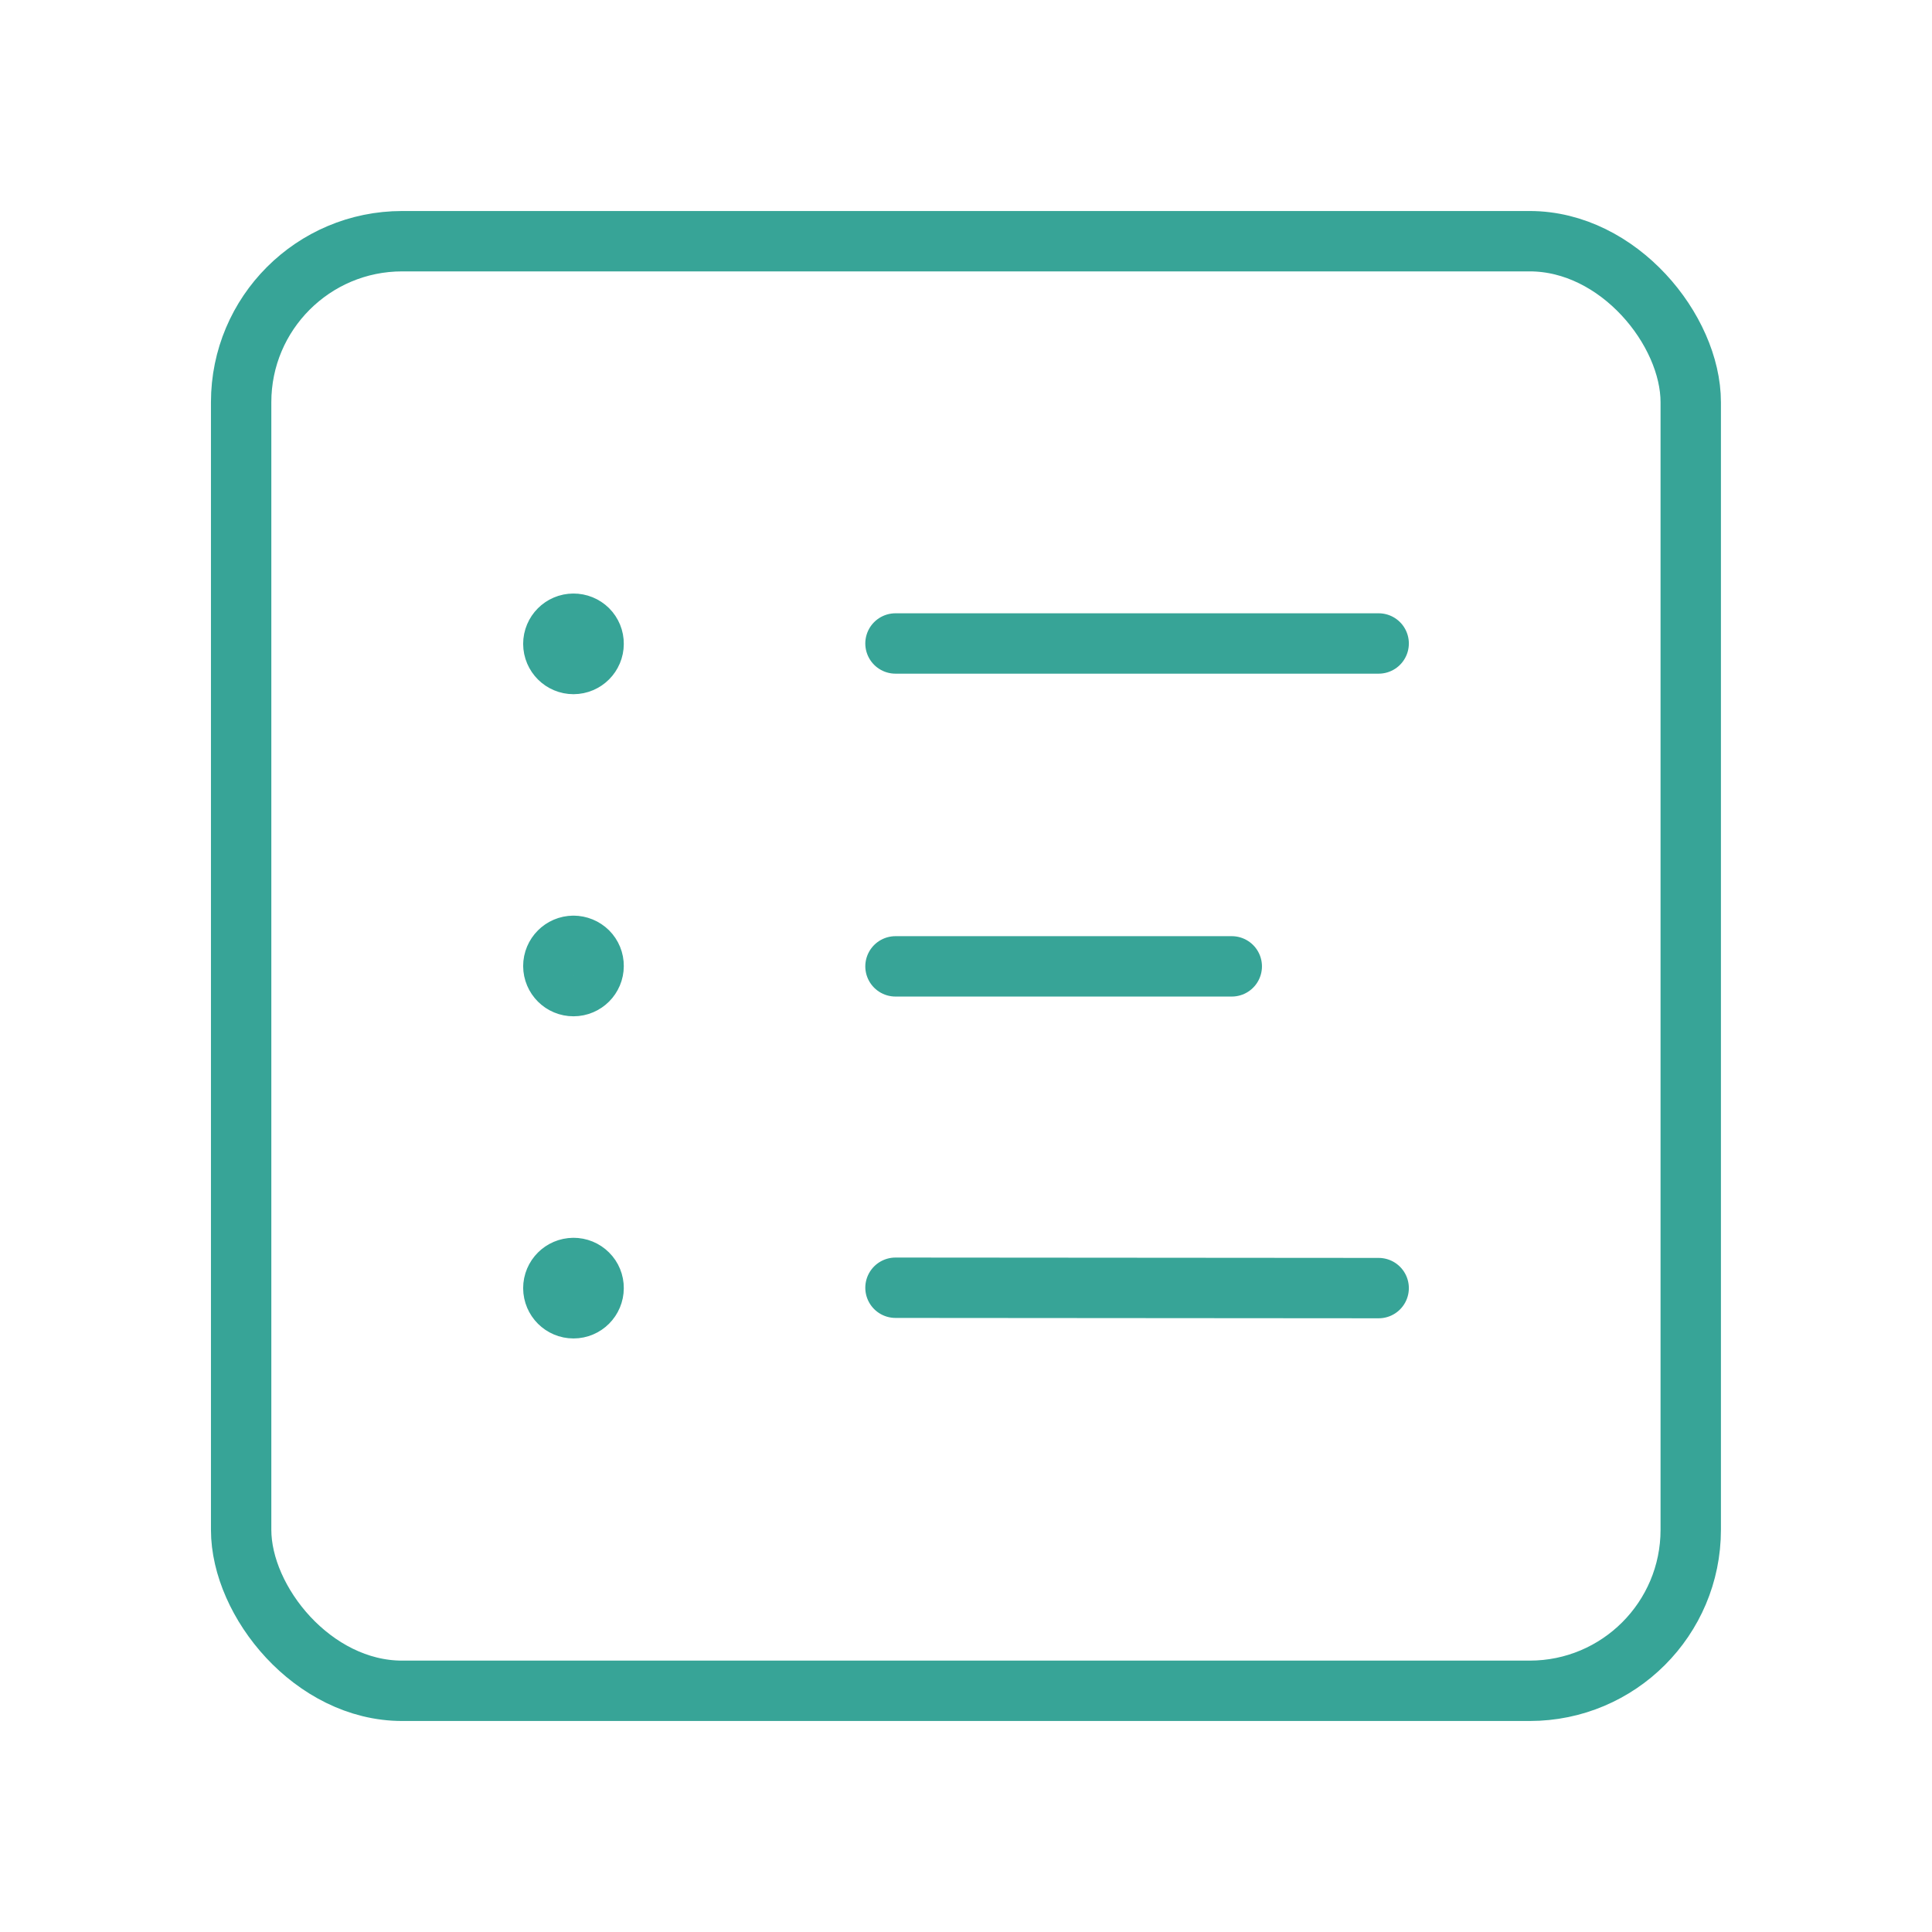 <svg width="32" height="32" viewBox="0 0 32 32" fill="none" xmlns="http://www.w3.org/2000/svg">
<path d="M14.832 16.006H20.402" stroke="#37A497" stroke-linecap="round" stroke-linejoin="round"/>
<path d="M14.832 21.329L22.835 21.335" stroke="#37A497" stroke-linecap="round" stroke-linejoin="round"/>
<rect x="3.994" y="3.995" width="24.01" height="24.01" rx="2.667" stroke="#37A497" stroke-linecap="round" stroke-linejoin="round"/>
<path d="M14.832 10.658L22.835 10.658" stroke="#37A497" stroke-linecap="round" stroke-linejoin="round"/>
<path d="M9.498 10.331C9.314 10.331 9.165 10.481 9.165 10.665C9.166 10.849 9.315 10.998 9.499 10.998C9.683 10.997 9.832 10.848 9.832 10.664C9.833 10.575 9.798 10.49 9.735 10.427C9.672 10.365 9.586 10.33 9.498 10.331" stroke="#37A497" stroke-linecap="round" stroke-linejoin="round"/>
<path d="M9.498 15.666C9.314 15.667 9.165 15.817 9.165 16.001C9.166 16.185 9.315 16.334 9.499 16.333C9.683 16.333 9.832 16.184 9.832 16C9.833 15.911 9.798 15.826 9.735 15.763C9.672 15.701 9.586 15.666 9.498 15.666" stroke="#37A497" stroke-linecap="round" stroke-linejoin="round"/>
<path d="M9.498 21.002C9.314 21.003 9.165 21.152 9.165 21.336C9.166 21.52 9.315 21.669 9.499 21.669C9.683 21.669 9.832 21.519 9.832 21.335C9.833 21.247 9.798 21.161 9.735 21.099C9.672 21.036 9.586 21.001 9.498 21.002" stroke="#37A497" stroke-linecap="round" stroke-linejoin="round"/>
</svg>
